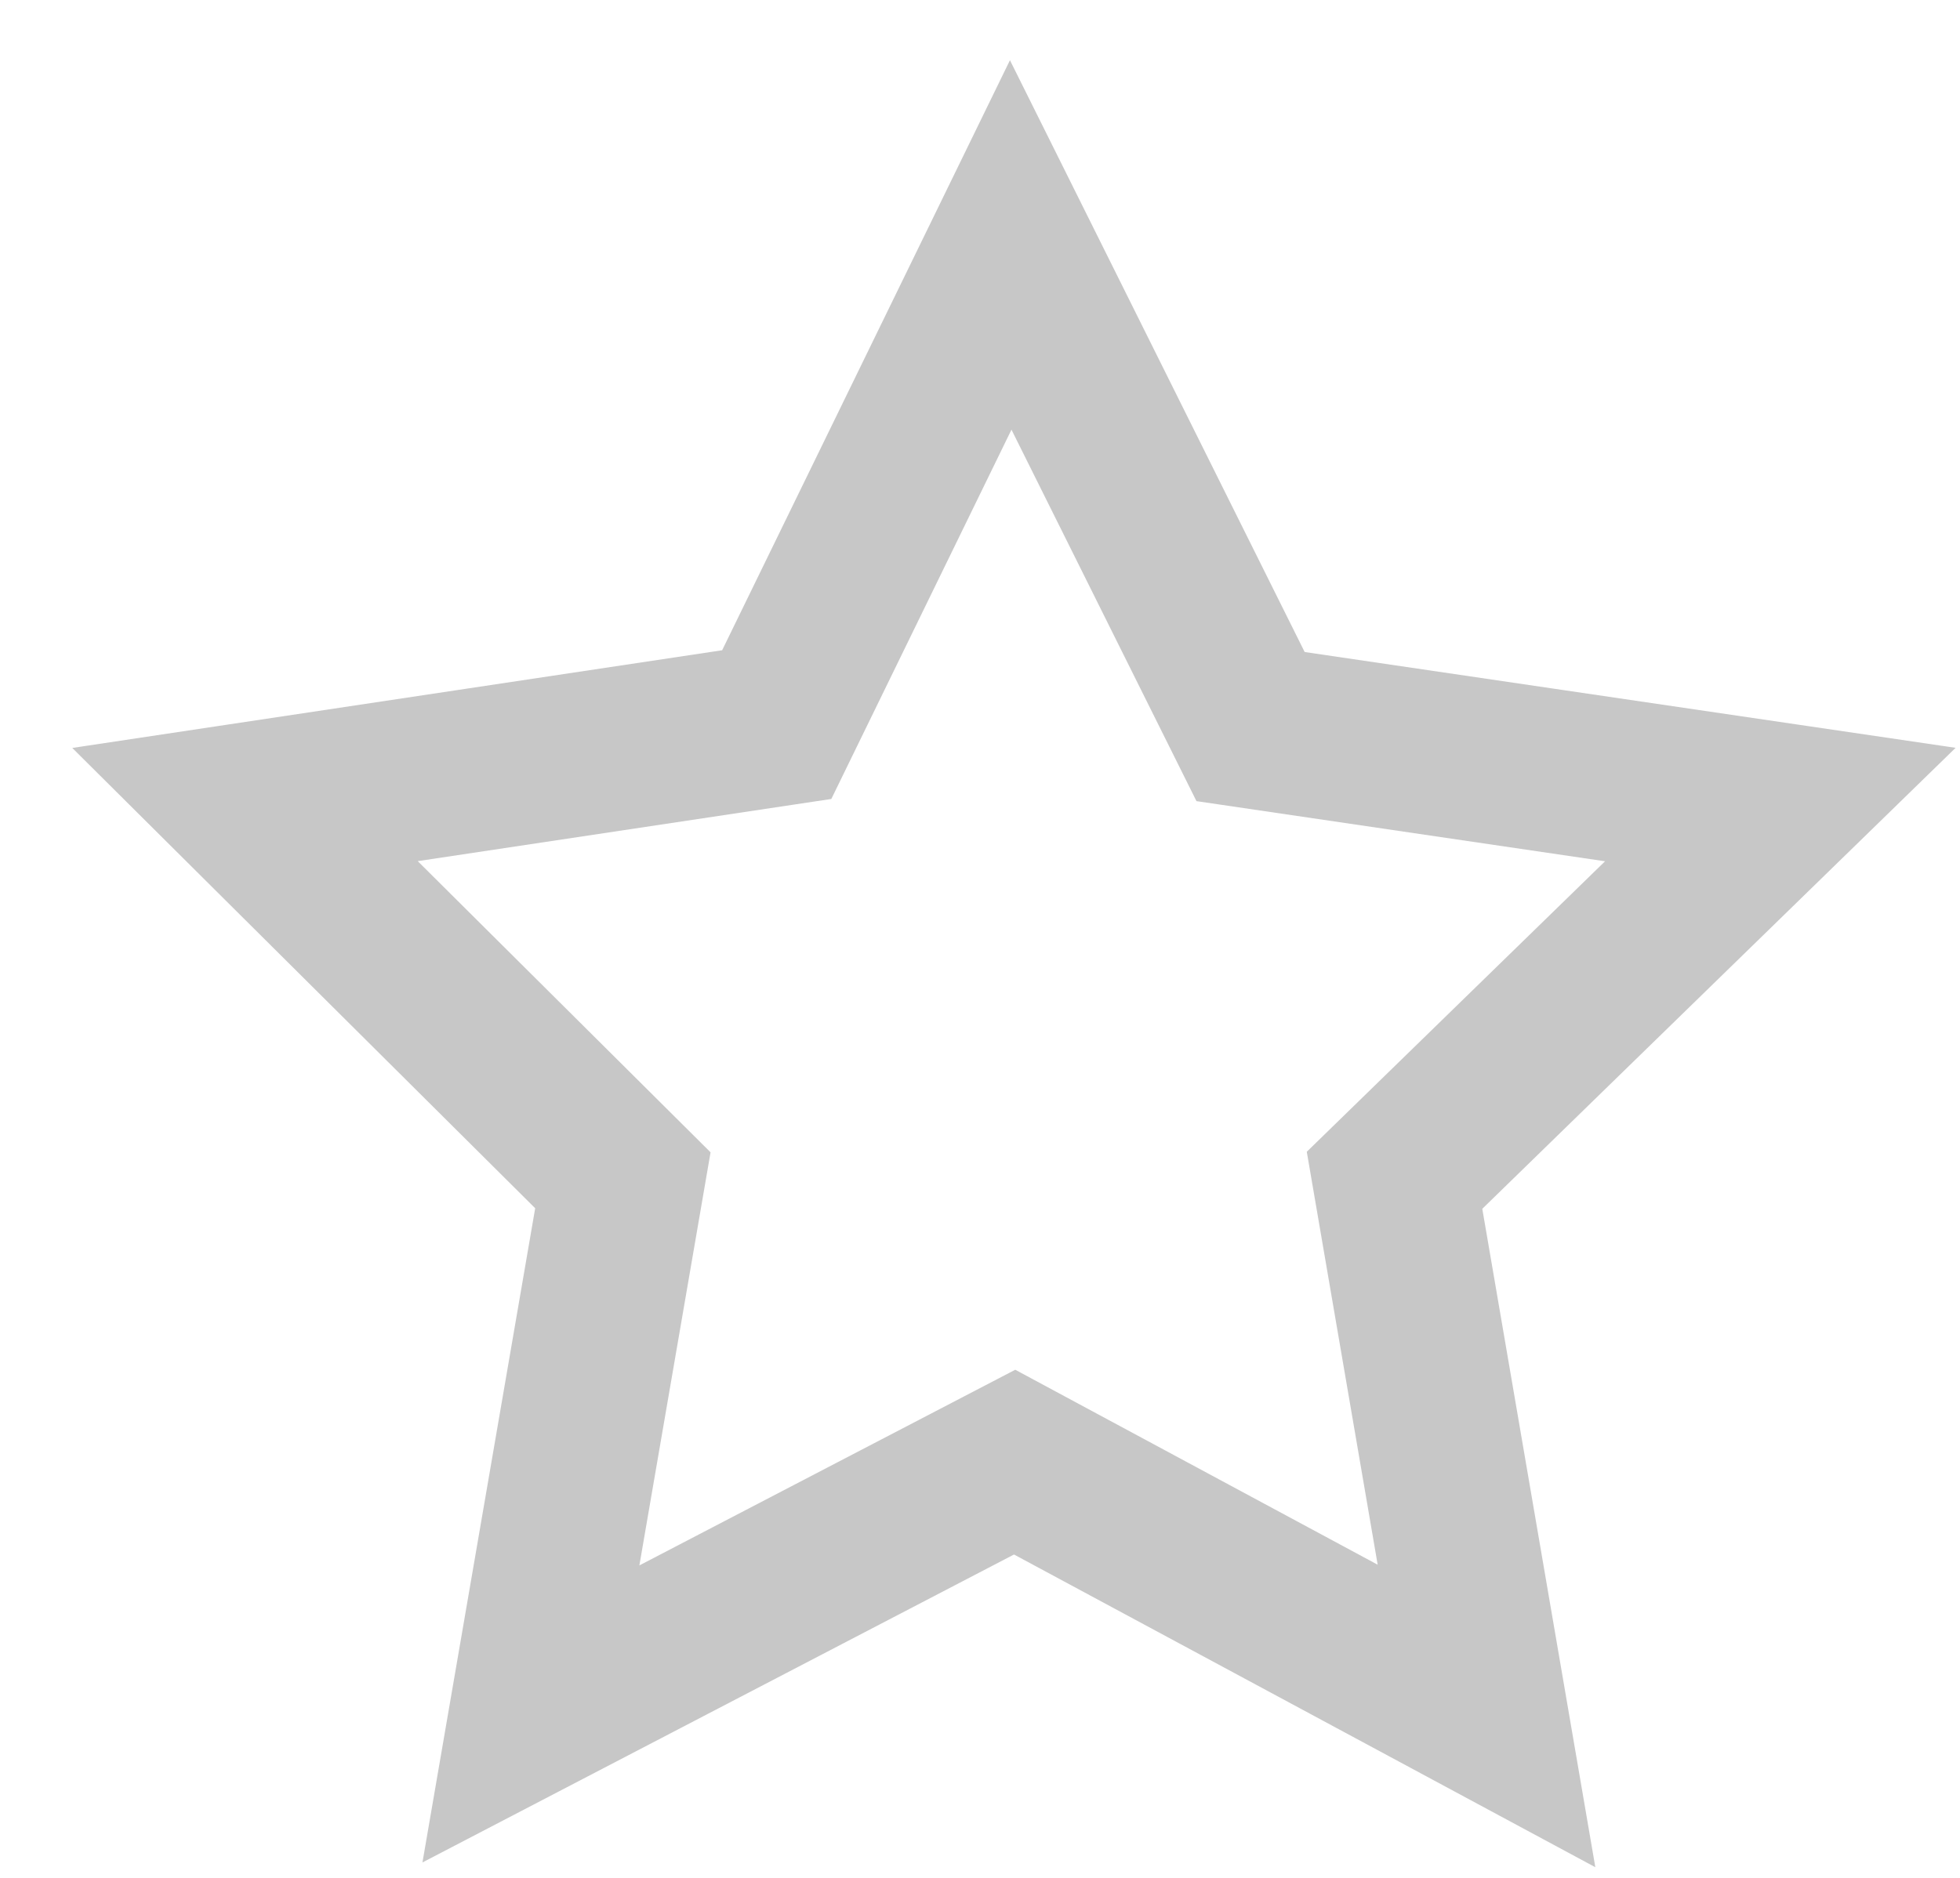 <?xml version="1.0" encoding="UTF-8"?>
<svg width="24px" height="23px" viewBox="0 0 24 23" version="1.1" xmlns="http://www.w3.org/2000/svg" xmlns:xlink="http://www.w3.org/1999/xlink">
    <!-- Generator: Sketch 50.2 (55047) - http://www.bohemiancoding.com/sketch -->
    <title>Path 239 Copy 4</title>
    <desc>Created with Sketch.</desc>
    <defs></defs>
    <g id="Page-1" stroke="none" stroke-width="1" fill="none" fill-rule="evenodd">
        <g id="Chat-Copy" transform="translate(-1297, -90)" stroke="#C7C7C7" stroke-width="2">
            <polygon id="Path-239-Copy-4" points="1303.501 110.992 1309.424 107.908 1315.202 111.017 1314.076 104.456 1318.8 99.854 1312.313 98.899 1309.376 93 1306.511 98.875 1300 99.854 1304.627 104.456"></polygon>
        </g>
    </g>
</svg>